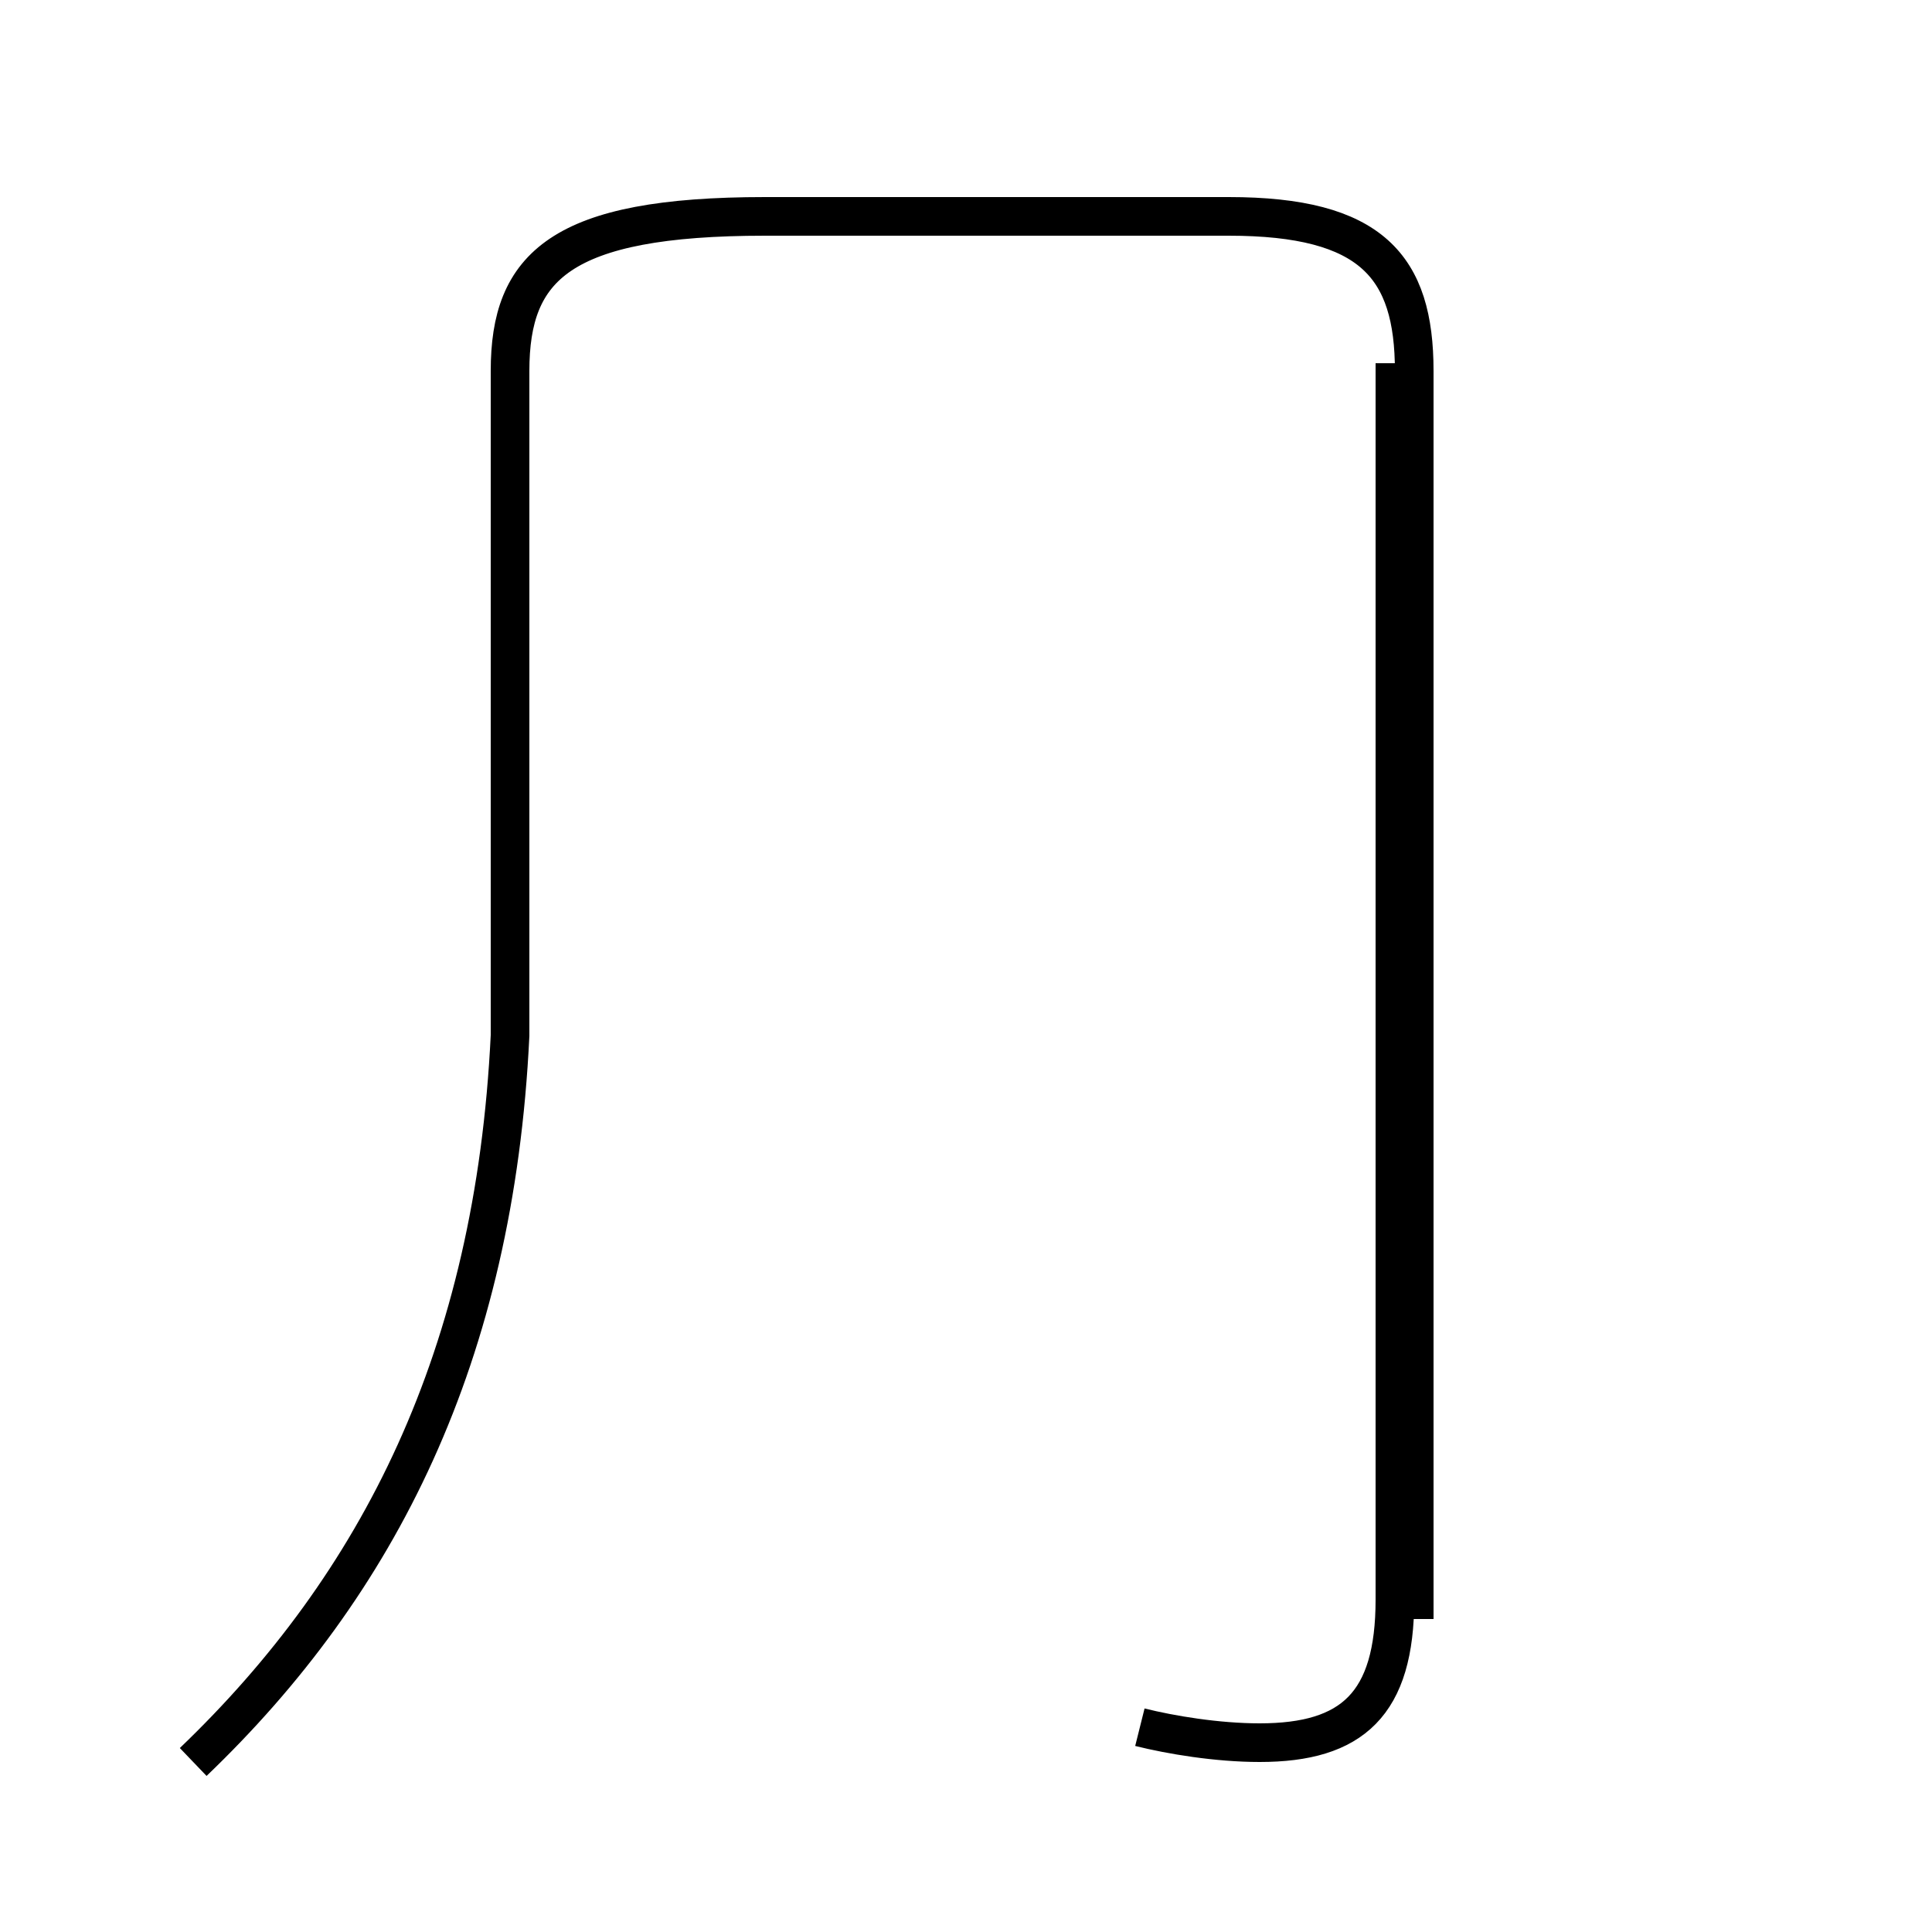 <?xml version='1.0' encoding='utf8'?>
<svg viewBox="0.0 -44.0 50.0 50.0" version="1.1" xmlns="http://www.w3.org/2000/svg">
<rect x="0.0" y="-44.0" width="50.0" height="50.0" fill="#808080" stroke="none"/>
<rect x="-1000" y="-1000" width="2000" height="2000" stroke="white" fill="white"/>
<g style="fill:none; stroke:#000000;  stroke-width:1">
<path d="M 5.0 -1.6 C 9.8 3.0 12.8 8.9 13.2 17.2 L 13.2 34.4 C 13.2 37.1 14.5 38.4 19.8 38.4 L 31.8 38.4 C 35.5 38.4 36.6 37.1 36.6 34.4 L 36.6 2.1 M 29.5 -0.7 C 30.3 -0.9 31.5 -1.1 32.6 -1.1 C 35.0 -1.1 36.1 -0.1 36.1 2.6 L 36.1 34.6 " transform="scale(1, -1)" />
</g>
</svg>